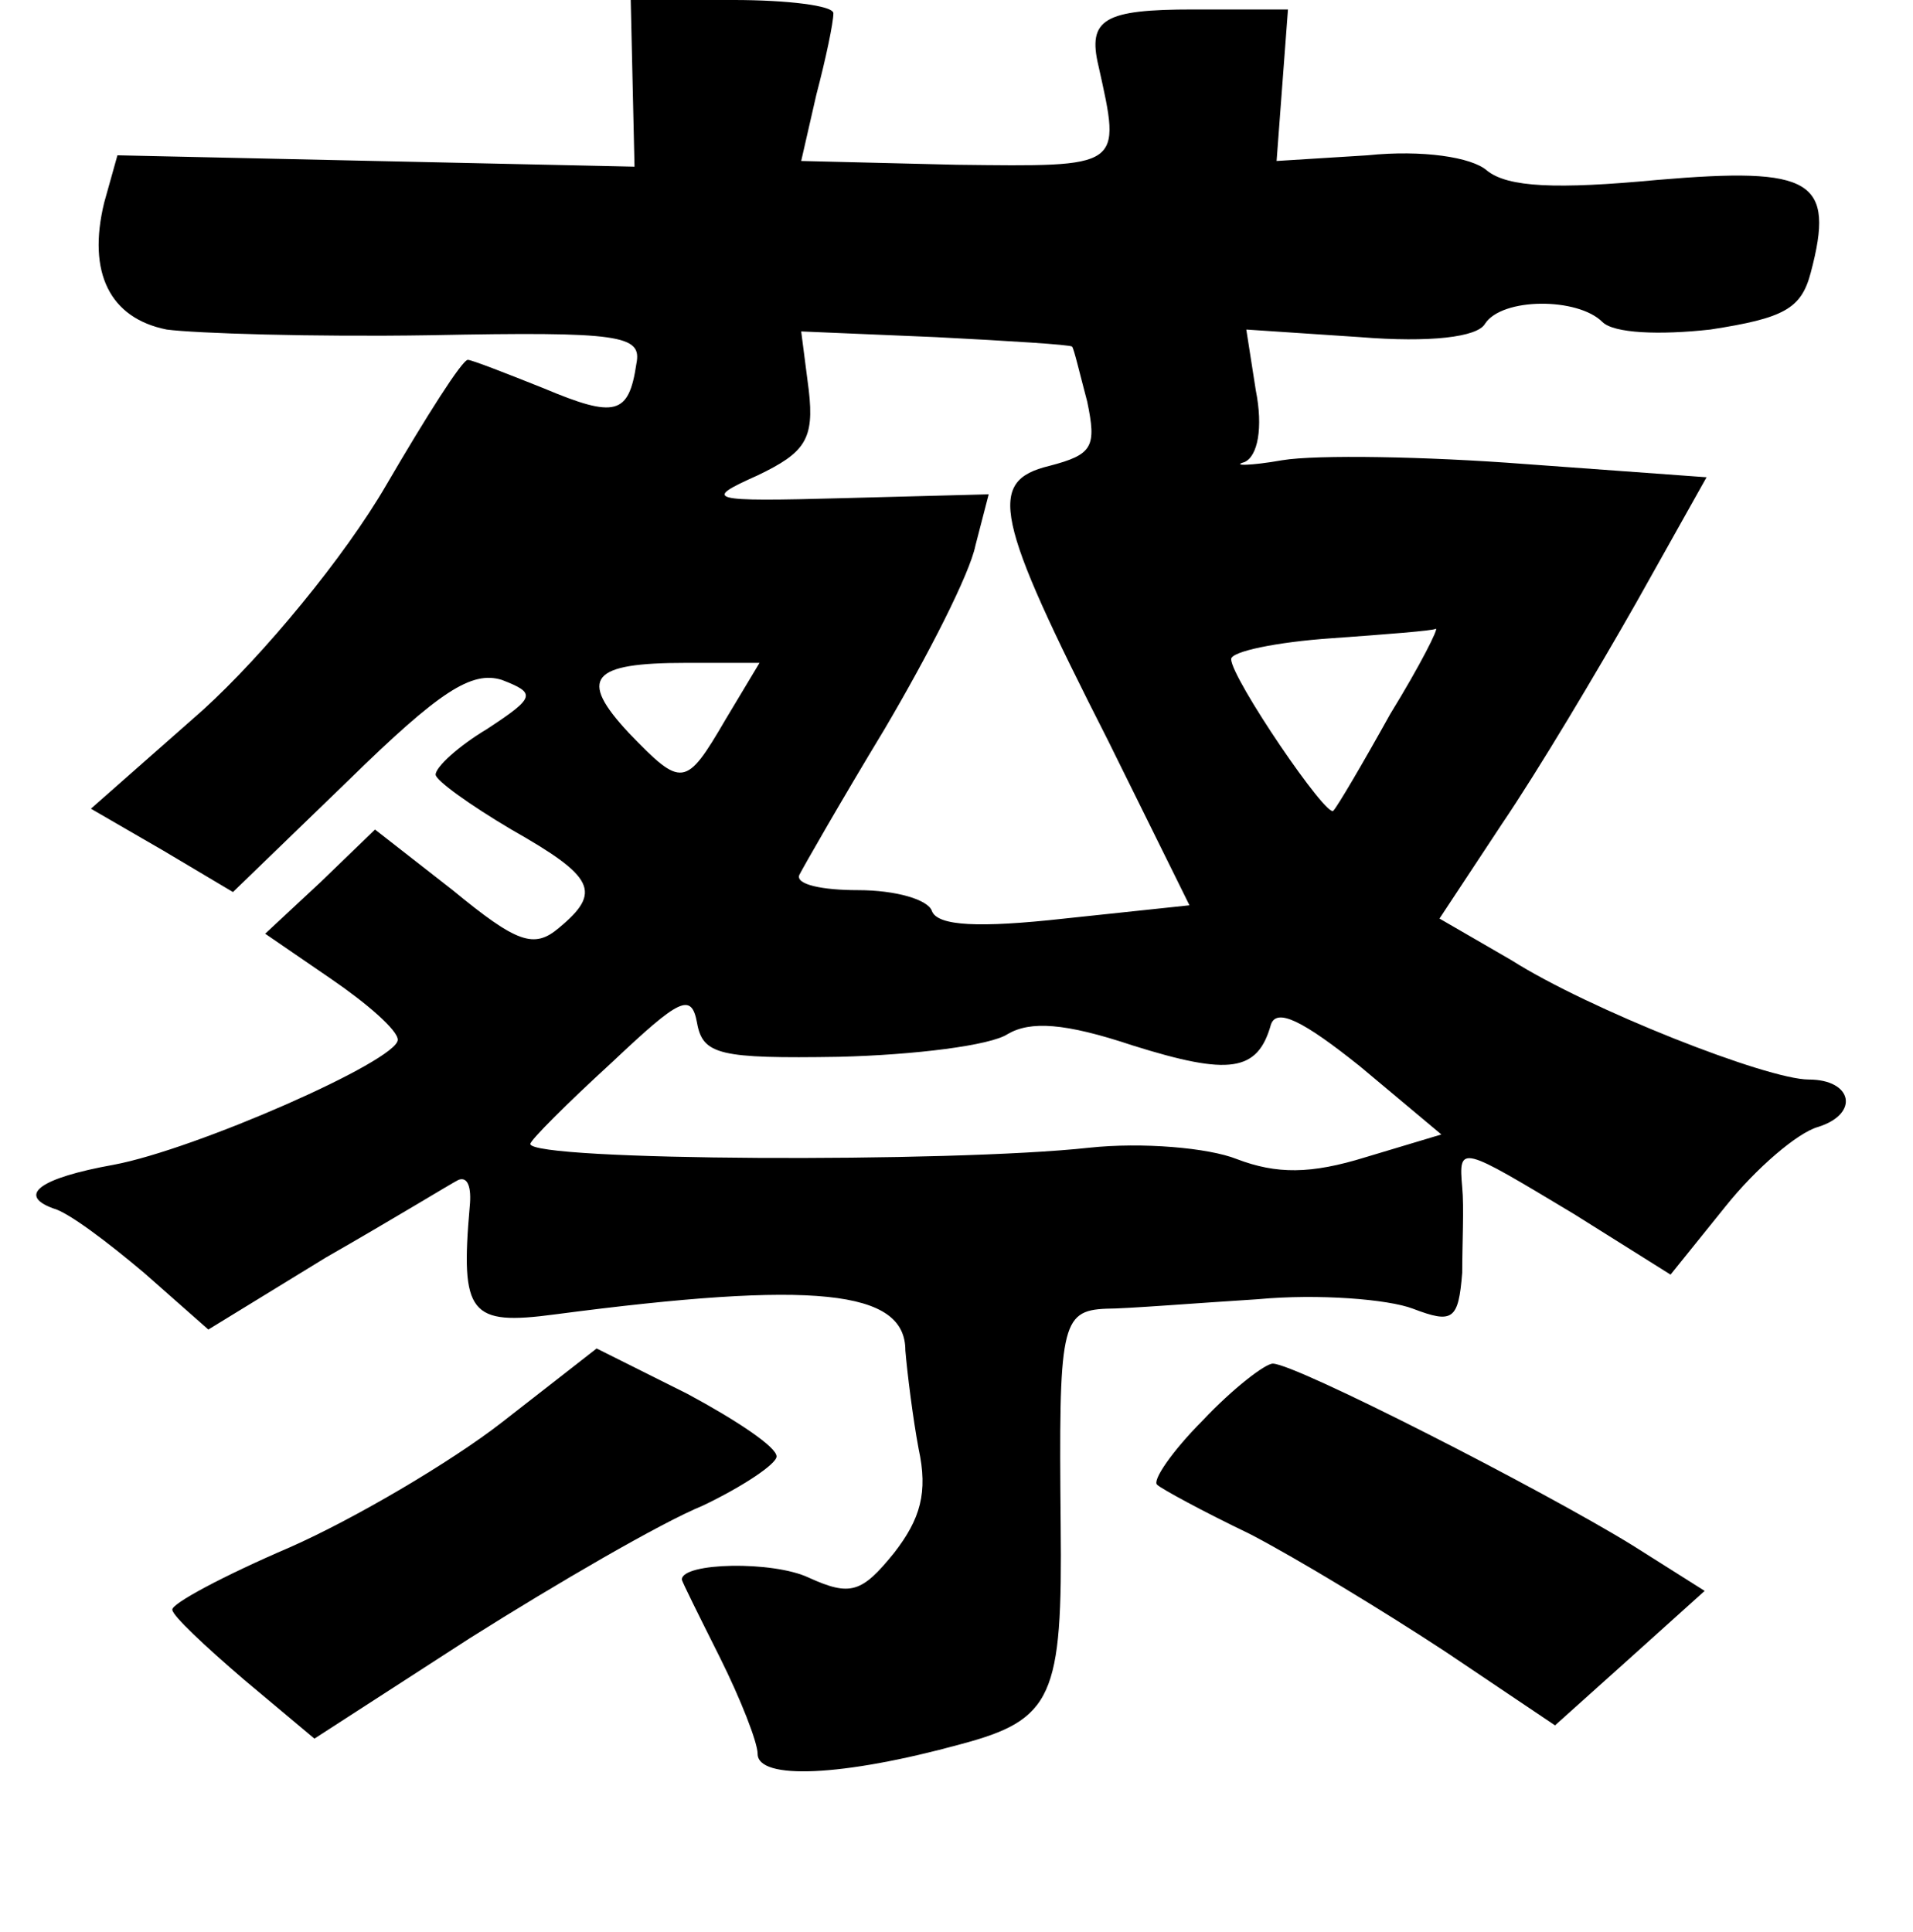 <?xml version="1.0" standalone="no"?>
<!DOCTYPE svg PUBLIC "-//W3C//DTD SVG 20010904//EN"
 "http://www.w3.org/TR/2001/REC-SVG-20010904/DTD/svg10.dtd">
<svg version="1.0" xmlns="http://www.w3.org/2000/svg"
 width="101pt" height="102pt" viewBox="0 0 101 102"
 preserveAspectRatio="xMidYMid meet">
<g transform="translate(0,102) scale(0.1,-0.1)"
fill="#000000" stroke="none">
<path d="M334 976 l1 -44 -137 3 -136 3 -7 -25 c-9 -37 3 -61 33 -67 15 -2 77
-4 139 -3 101 2 112 0 109 -15 -4 -27 -11 -29 -49 -13 -20 8 -38 15 -40 15 -3
0 -22 -30 -43 -66 -22 -38 -65 -90 -97 -119 l-59 -52 38 -22 37 -22 61 59 c48
47 65 58 81 53 18 -7 18 -9 -8 -26 -15 -9 -27 -20 -27 -24 0 -3 18 -16 40 -29
44 -25 48 -33 25 -52 -13 -11 -22 -8 -56 20 l-41 32 -29 -28 -29 -27 35 -24
c19 -13 35 -27 35 -32 0 -11 -107 -58 -150 -66 -39 -7 -51 -16 -32 -23 8 -2
29 -18 48 -34 l34 -30 62 38 c35 20 66 39 70 41 5 2 7 -4 6 -14 -5 -57 0 -63
45 -57 137 18 185 13 185 -19 1 -12 4 -36 7 -52 5 -23 1 -37 -13 -55 -17 -21
-23 -23 -45 -13 -19 9 -67 8 -67 -1 0 -1 9 -19 20 -41 11 -22 20 -45 20 -51 0
-14 45 -12 107 5 49 13 54 25 53 116 -1 105 0 113 24 114 11 0 48 3 80 5 32 3
69 0 82 -5 21 -8 24 -6 26 19 0 15 1 35 0 45 -2 23 -1 22 59 -14 l51 -32 29
36 c16 20 38 39 49 42 22 7 18 25 -5 25 -22 0 -116 37 -157 63 l-38 22 33 50
c19 28 50 80 71 117 l37 66 -96 7 c-52 4 -110 5 -128 2 -17 -3 -27 -3 -20 -1
7 3 10 18 6 38 l-5 32 60 -4 c37 -3 62 0 66 7 9 14 49 14 62 1 6 -6 30 -7 57
-4 39 6 48 11 53 30 13 49 1 56 -81 49 -53 -5 -79 -4 -90 5 -8 7 -34 11 -63 8
l-48 -3 3 40 3 40 -50 0 c-47 0 -56 -5 -50 -30 12 -54 13 -53 -75 -52 l-82 2
8 35 c5 19 9 38 9 43 0 4 -24 7 -53 7 l-54 0 1 -44z m232 -139 c1 -1 4 -14 8
-29 5 -24 3 -28 -20 -34 -33 -8 -29 -27 31 -145 l43 -87 -66 -7 c-45 -5 -67
-4 -70 4 -2 6 -19 11 -39 11 -19 0 -33 3 -31 8 2 4 22 39 45 77 23 39 45 82
48 97 l7 27 -76 -2 c-73 -2 -75 -1 -46 12 25 12 30 19 27 45 l-4 31 71 -3 c39
-2 71 -4 72 -5z m168 -194 c-15 -27 -28 -49 -30 -51 -3 -5 -54 70 -54 80 0 4
24 9 53 11 28 2 54 4 55 5 2 1 -8 -19 -24 -45z m-351 -3 c-21 -36 -23 -36 -51
-7 -27 29 -20 37 30 37 l39 0 -18 -30z m60 -178 c40 1 80 6 89 12 12 7 30 6
66 -6 51 -16 66 -14 73 11 3 9 17 2 47 -22 l43 -36 -40 -12 c-29 -9 -47 -9
-68 -1 -15 6 -50 9 -78 6 -73 -8 -295 -7 -295 2 0 2 19 21 43 43 36 34 42 37
45 21 3 -17 12 -19 75 -18z"/>
<path d="M265 269 c-27 -21 -78 -51 -112 -66 -35 -15 -63 -30 -62 -33 0 -3 17
-19 38 -37 l37 -31 82 53 c46 29 101 61 123 70 21 10 39 22 39 26 0 5 -21 19
-47 33 l-48 24 -50 -39z"/>
<path d="M635 270 c-16 -16 -27 -32 -24 -34 2 -2 24 -14 49 -26 25 -13 71 -41
103 -62 l58 -39 39 35 40 36 -38 24 c-47 29 -178 96 -190 96 -4 0 -21 -13 -37
-30z"/>
</g>
</svg>
